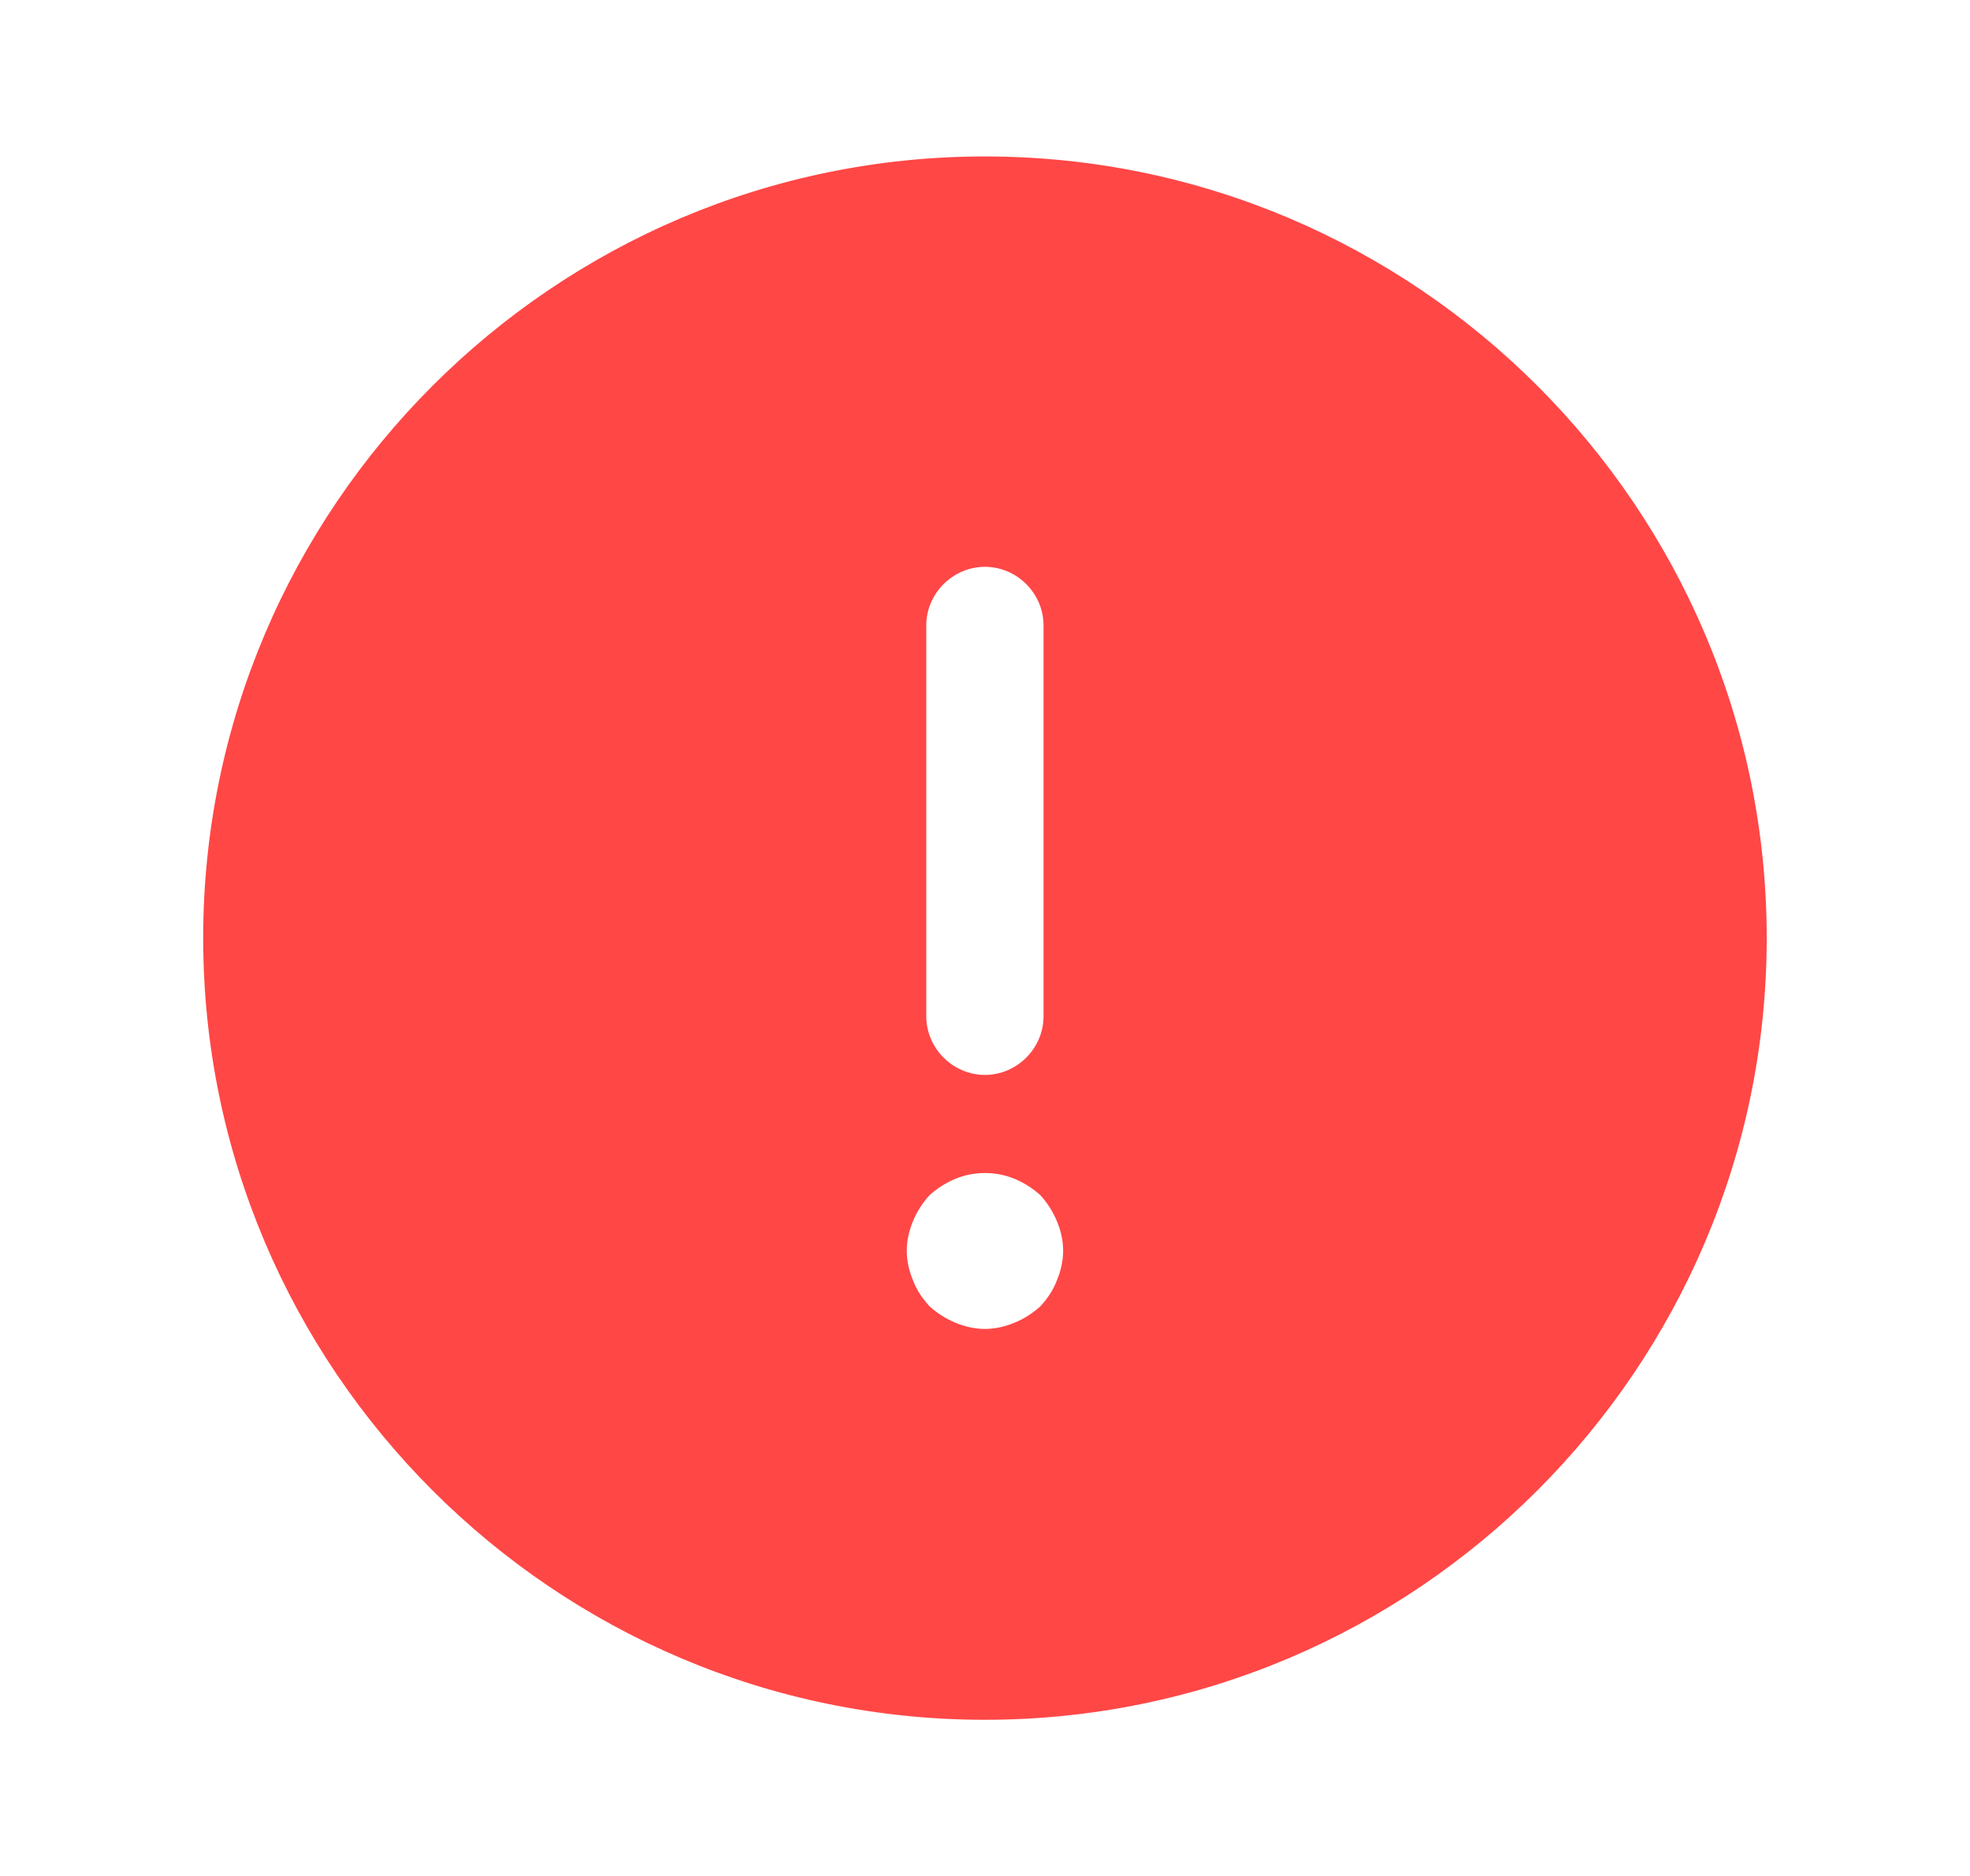 <svg width="21" height="20" viewBox="0 0 21 20" fill="none" xmlns="http://www.w3.org/2000/svg">
<path d="M10.499 1.668C5.908 1.668 2.166 5.41 2.166 10.001C2.166 14.593 5.908 18.335 10.499 18.335C15.091 18.335 18.833 14.593 18.833 10.001C18.833 5.41 15.091 1.668 10.499 1.668ZM9.874 6.668C9.874 6.326 10.158 6.043 10.499 6.043C10.841 6.043 11.124 6.326 11.124 6.668V10.835C11.124 11.176 10.841 11.46 10.499 11.46C10.158 11.46 9.874 11.176 9.874 10.835V6.668ZM11.266 13.651C11.224 13.76 11.166 13.843 11.091 13.926C11.008 14.001 10.916 14.06 10.816 14.101C10.716 14.143 10.608 14.168 10.499 14.168C10.391 14.168 10.283 14.143 10.183 14.101C10.083 14.06 9.991 14.001 9.908 13.926C9.833 13.843 9.774 13.76 9.733 13.651C9.691 13.551 9.666 13.443 9.666 13.335C9.666 13.226 9.691 13.118 9.733 13.018C9.774 12.918 9.833 12.826 9.908 12.743C9.991 12.668 10.083 12.61 10.183 12.568C10.383 12.485 10.616 12.485 10.816 12.568C10.916 12.61 11.008 12.668 11.091 12.743C11.166 12.826 11.224 12.918 11.266 13.018C11.308 13.118 11.333 13.226 11.333 13.335C11.333 13.443 11.308 13.551 11.266 13.651Z" fill="#FF4746"/>
</svg>
